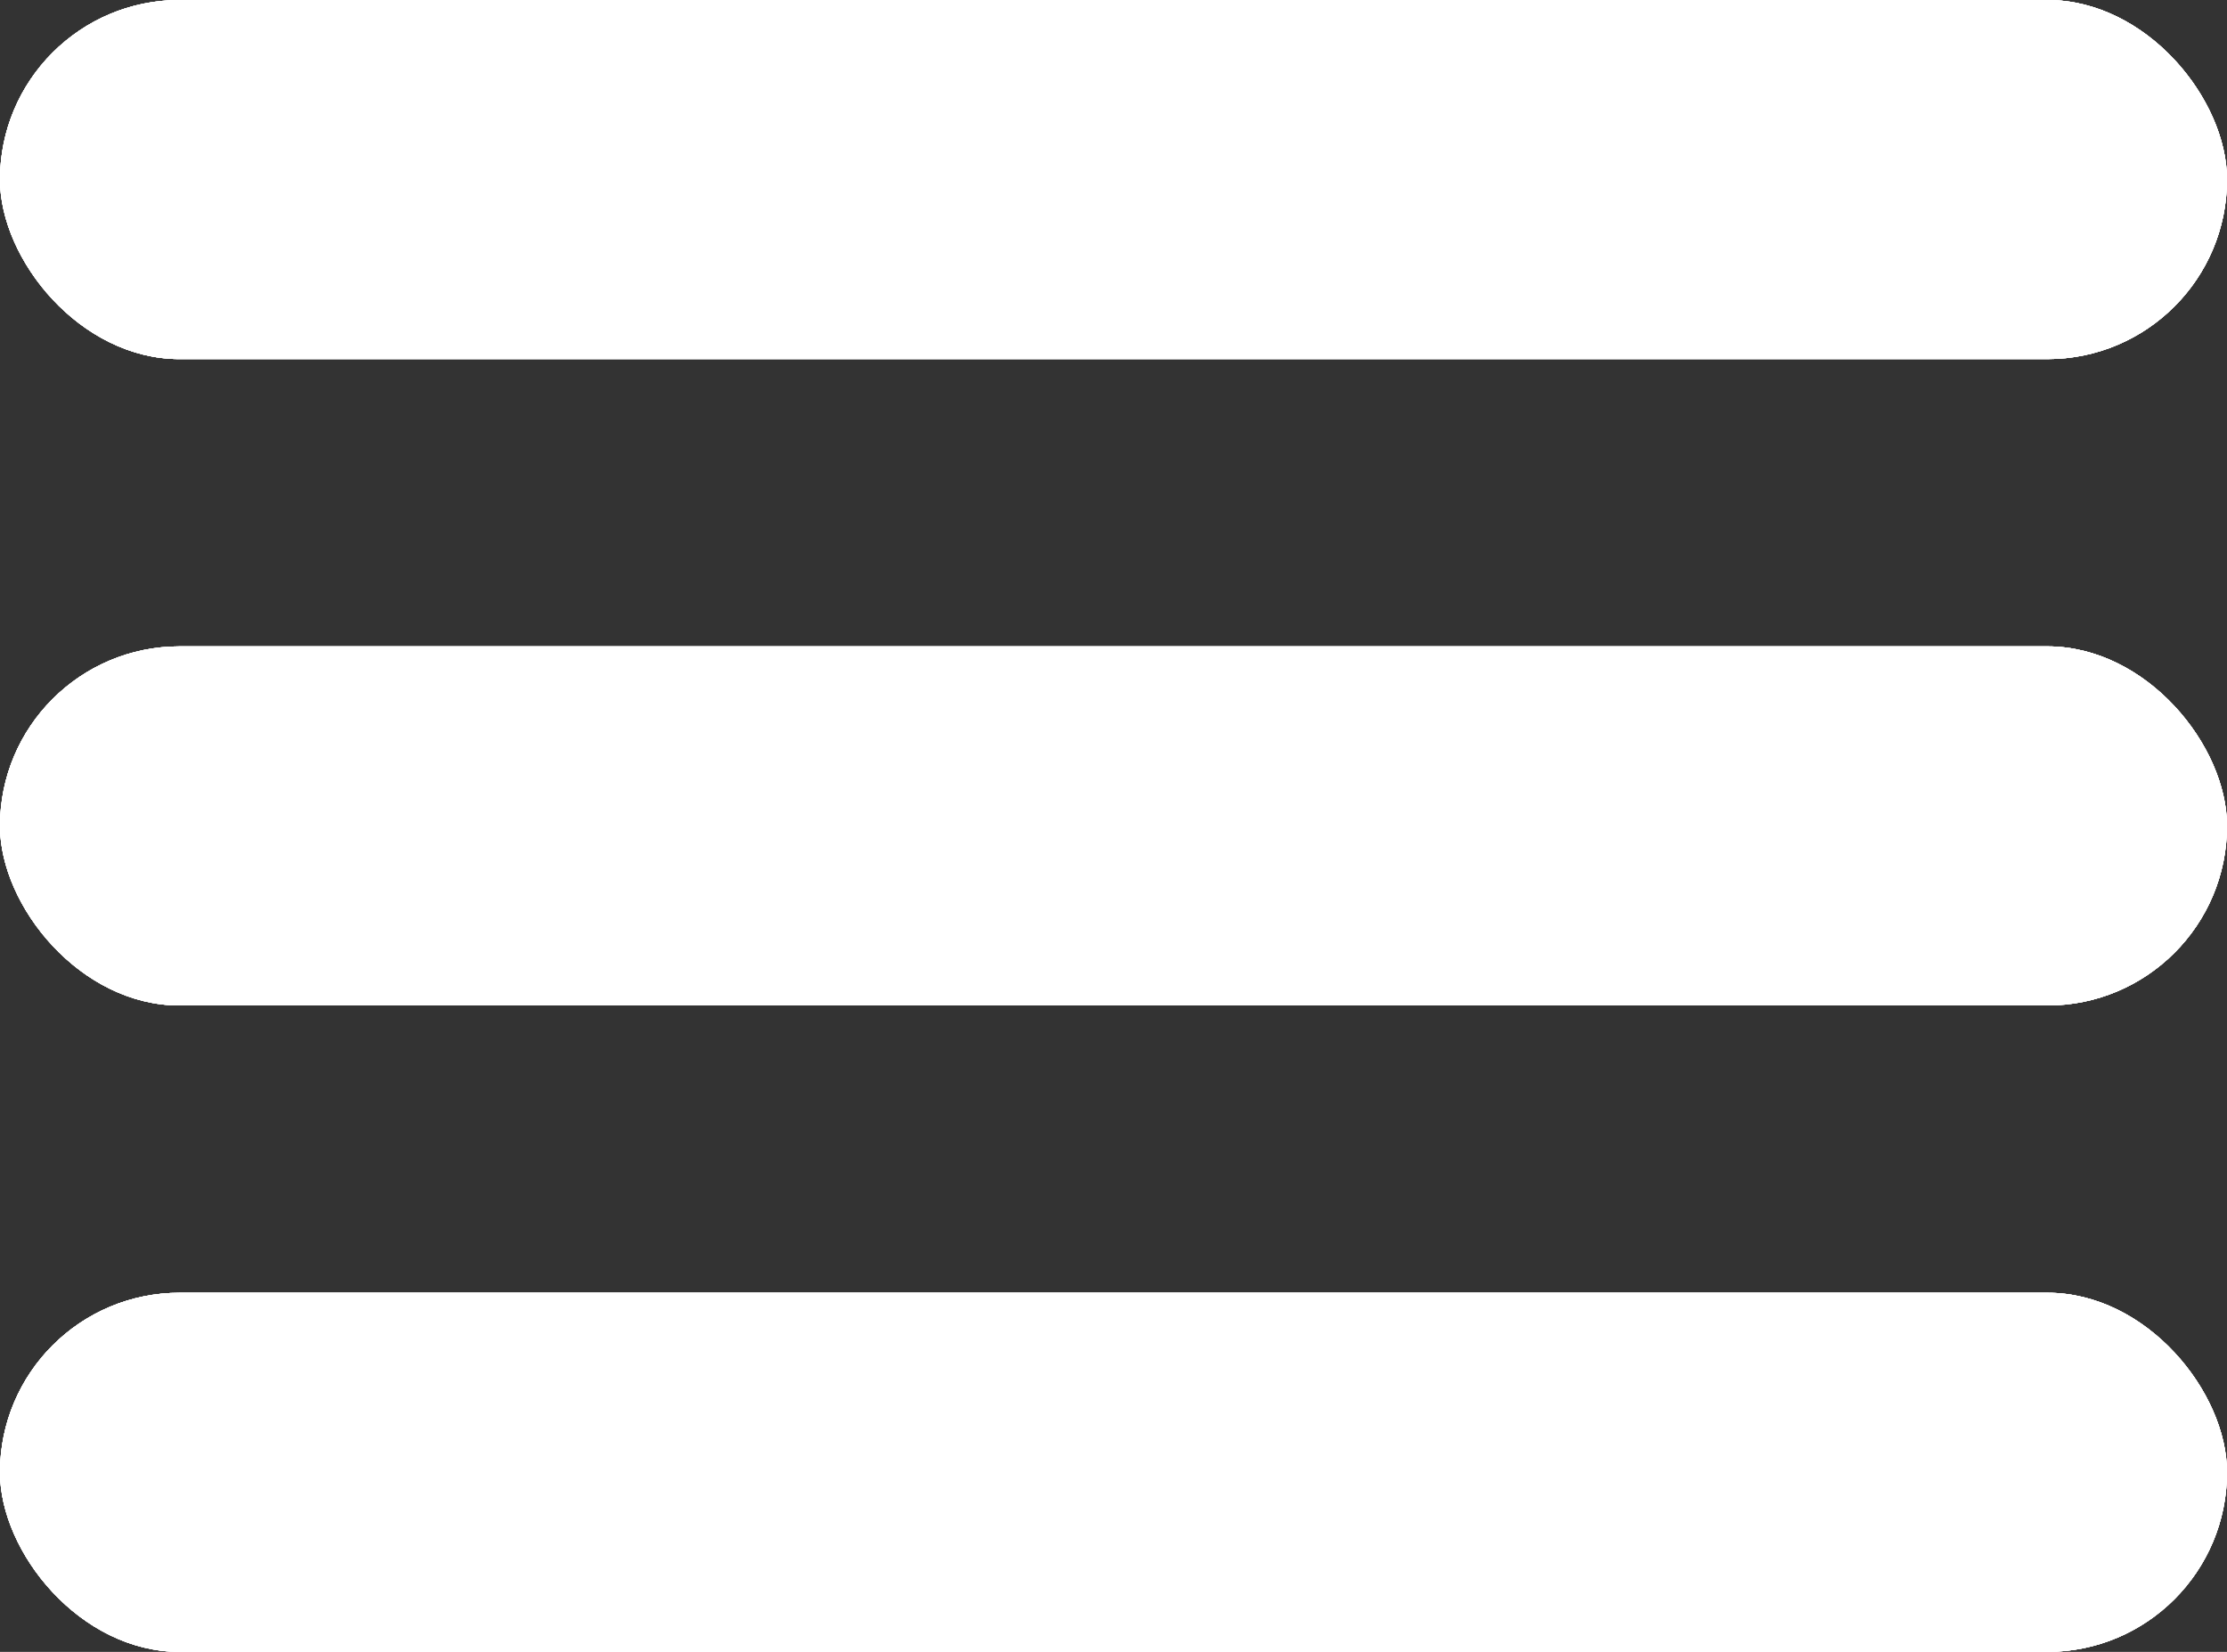 <svg width="31" height="23" viewBox="0 0 31 23" fill="none" xmlns="http://www.w3.org/2000/svg">
<rect x="0" y="0" width="31" height="23" fill="#333333" stroke="none"/>
<rect width="31" height="5" rx="2.5" fill="white"/>
<rect width="31" height="5" rx="2.5" fill="white"/>
<rect width="31" height="5" rx="2.5" fill="white"/>
<rect width="31" height="5" rx="2.5" fill="white"/>
<rect width="31" height="5" rx="2.5" fill="white"/>
<rect y="9" width="31" height="5" rx="2.5" fill="white"/>
<rect y="9" width="31" height="5" rx="2.5" fill="white"/>
<rect y="9" width="31" height="5" rx="2.5" fill="white"/>
<rect y="9" width="31" height="5" rx="2.5" fill="white"/>
<rect y="9" width="31" height="5" rx="2.5" fill="white"/>
<rect y="18" width="31" height="5" rx="2.5" fill="white"/>
<rect y="18" width="31" height="5" rx="2.5" fill="white"/>
<rect y="18" width="31" height="5" rx="2.5" fill="white"/>
<rect y="18" width="31" height="5" rx="2.5" fill="white"/>
<rect y="18" width="31" height="5" rx="2.5" fill="white"/>
</svg>
